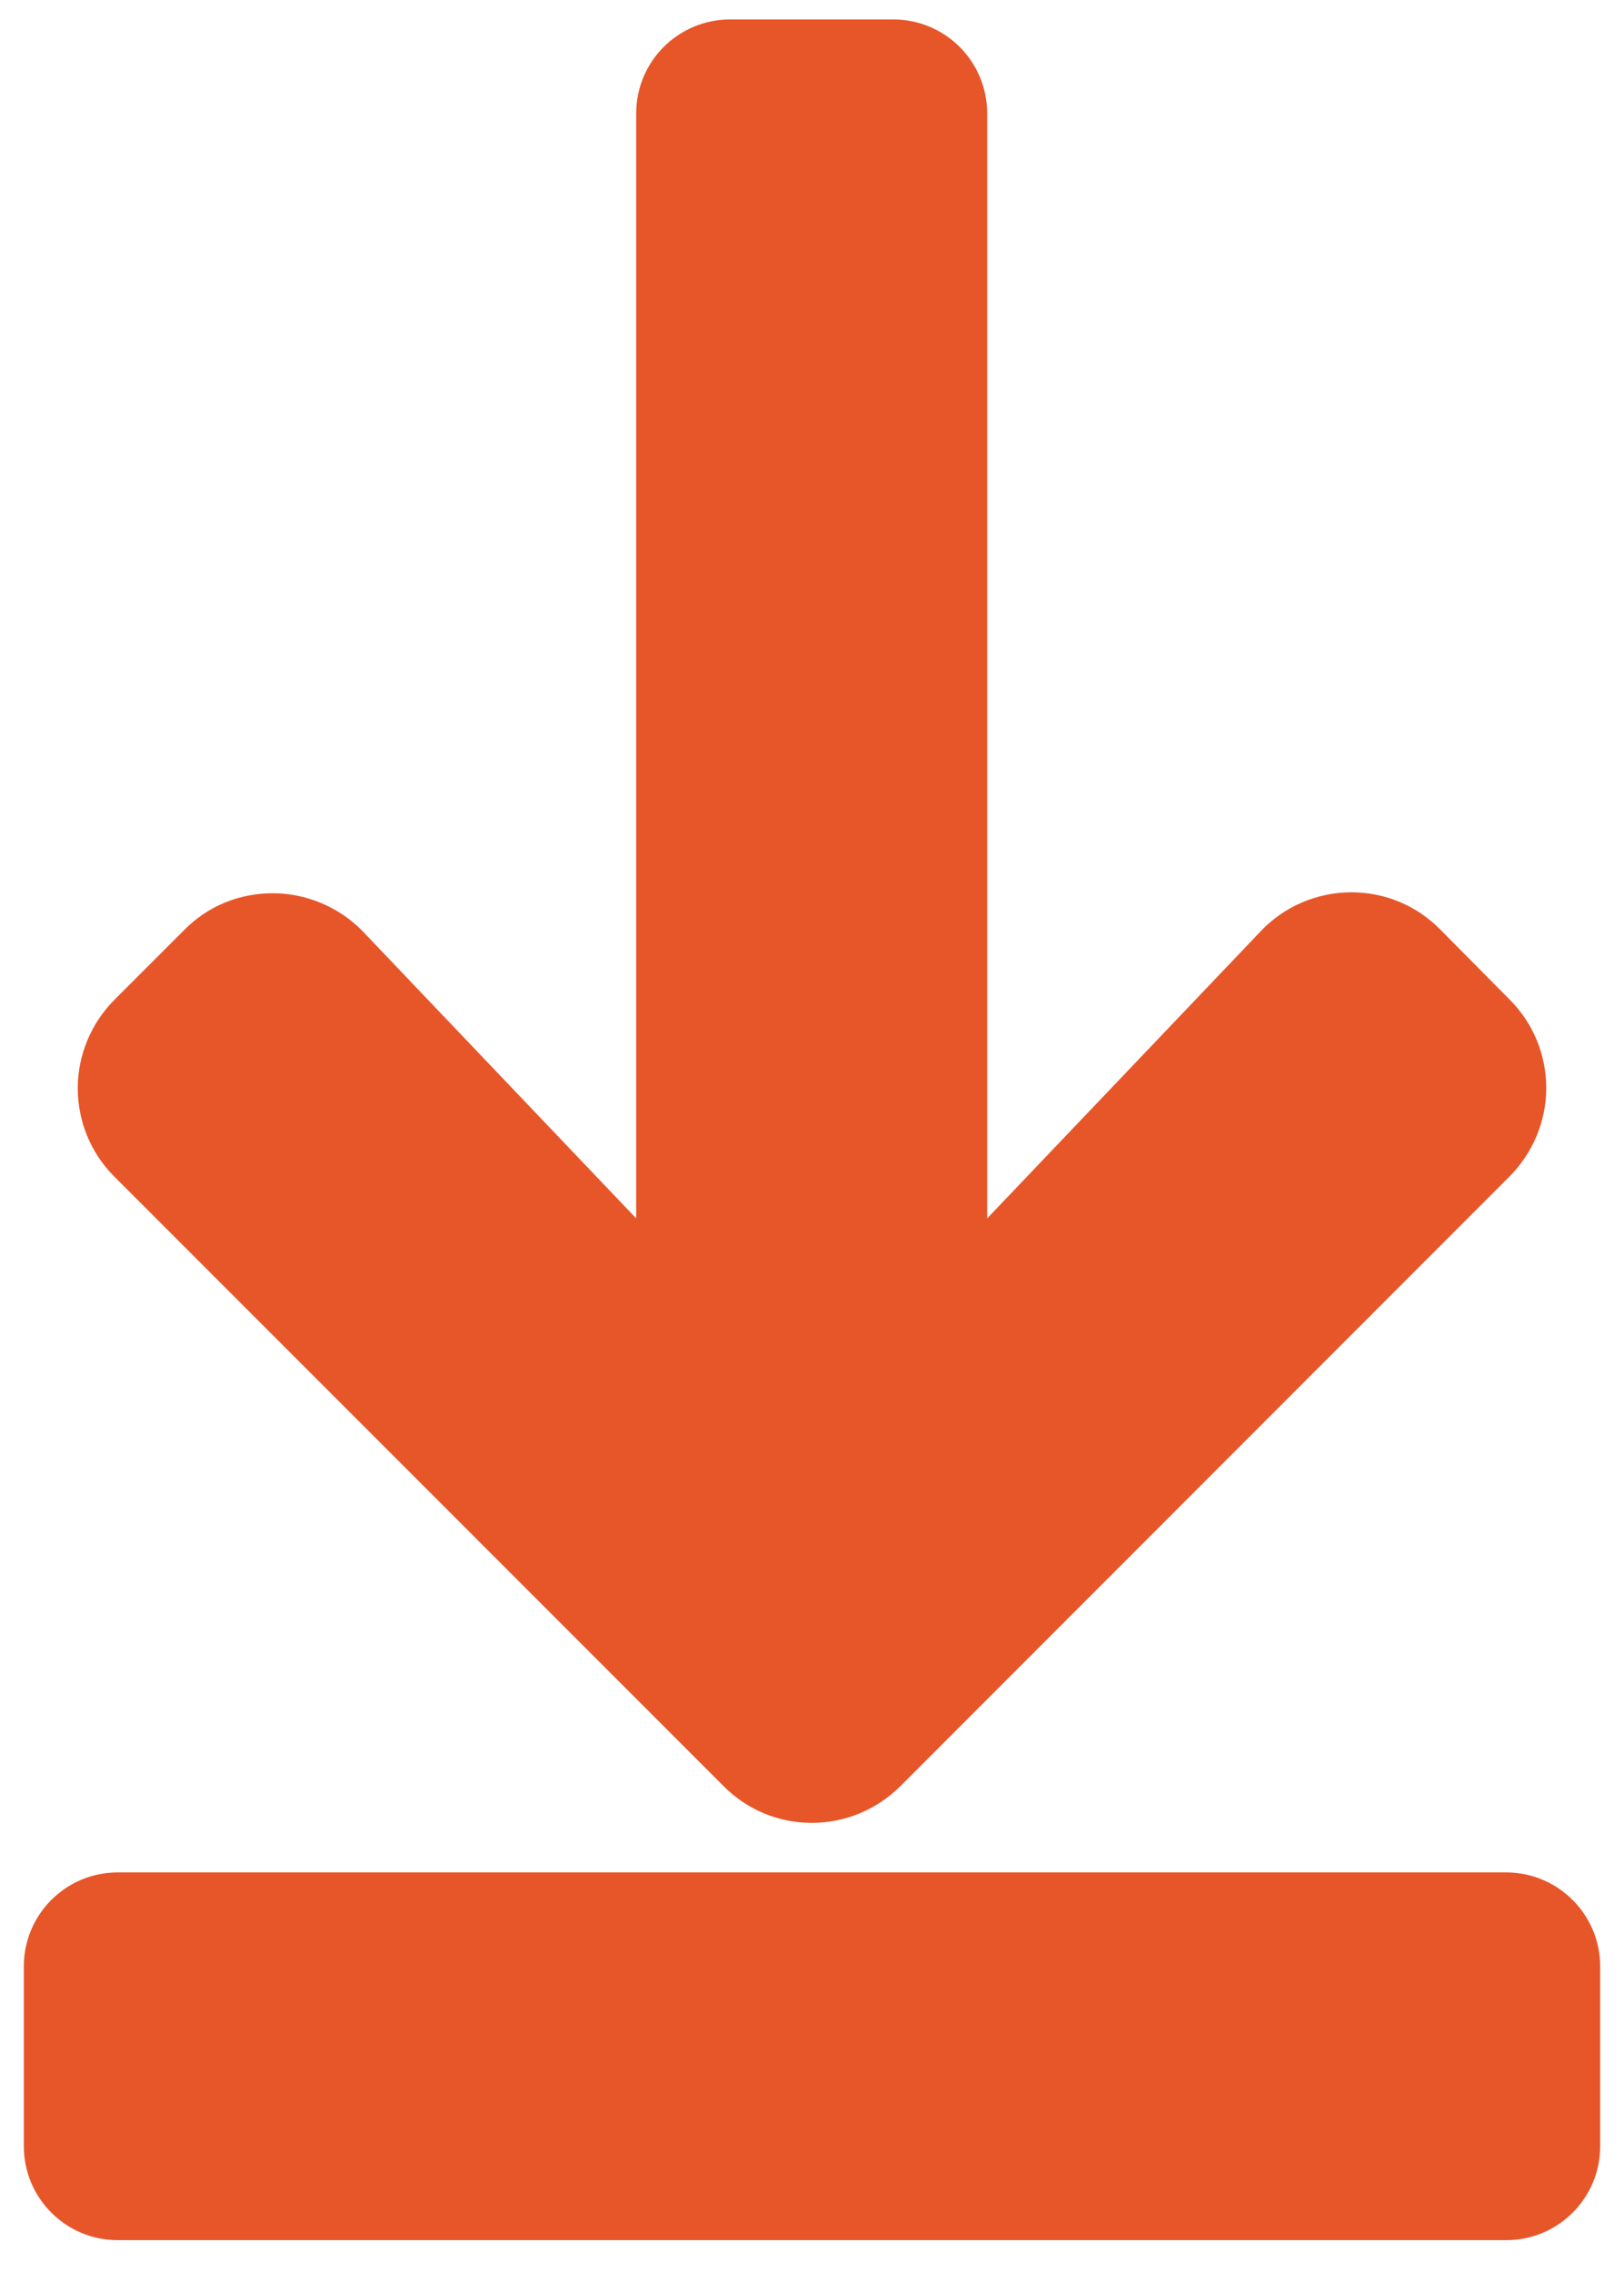 <?xml version="1.0" encoding="utf-8"?>
<!-- Generator: Adobe Illustrator 22.1.0, SVG Export Plug-In . SVG Version: 6.00 Build 0)  -->
<svg version="1.1" id="Camada_1" focusable="false" xmlns="http://www.w3.org/2000/svg" xmlns:xlink="http://www.w3.org/1999/xlink"
	 x="0px" y="0px" viewBox="0 0 518.2 724.6" style="enable-background:new 0 0 518.2 724.6;" xml:space="preserve">
<style type="text/css">
	.st0{fill:#E75629;}
</style>
<path class="st0" d="M510.6,627.2v57.3c0,16.6-13.4,30-30,30h-443c-16.6,0-30-13.4-30-30v-57.3c0-16.6,13.4-30,30-30h443
	C497.1,597.2,510.6,610.6,510.6,627.2z"/>
<g>
	<path class="st0" d="M459.5,296.4c-7.5-7.6-17.6-11.8-28.3-11.8c-10.9,0-21.5,4.5-29,12.5L315,388.6V36.2c0-16.6-13.4-30-30-30h-52
		c-16.6,0-30,13.4-30,30v352.4l-87.1-91.4l0,0l0,0c-7.5-7.8-18-12.3-28.9-12.3c-10.7,0-20.7,4.1-28.2,11.7l-22.2,22.2
		c-7.5,7.5-11.7,17.5-11.8,28.1c0,10.7,4.1,20.8,11.7,28.4l194.3,194.3c7.5,7.6,17.6,11.8,28.2,11.8c10.7,0,20.7-4.2,28.3-11.7
		l194.3-194.4c7.5-7.5,11.7-17.5,11.8-28.1c0-10.7-4.1-20.8-11.7-28.4L459.5,296.4z"/>
</g>
</svg>
